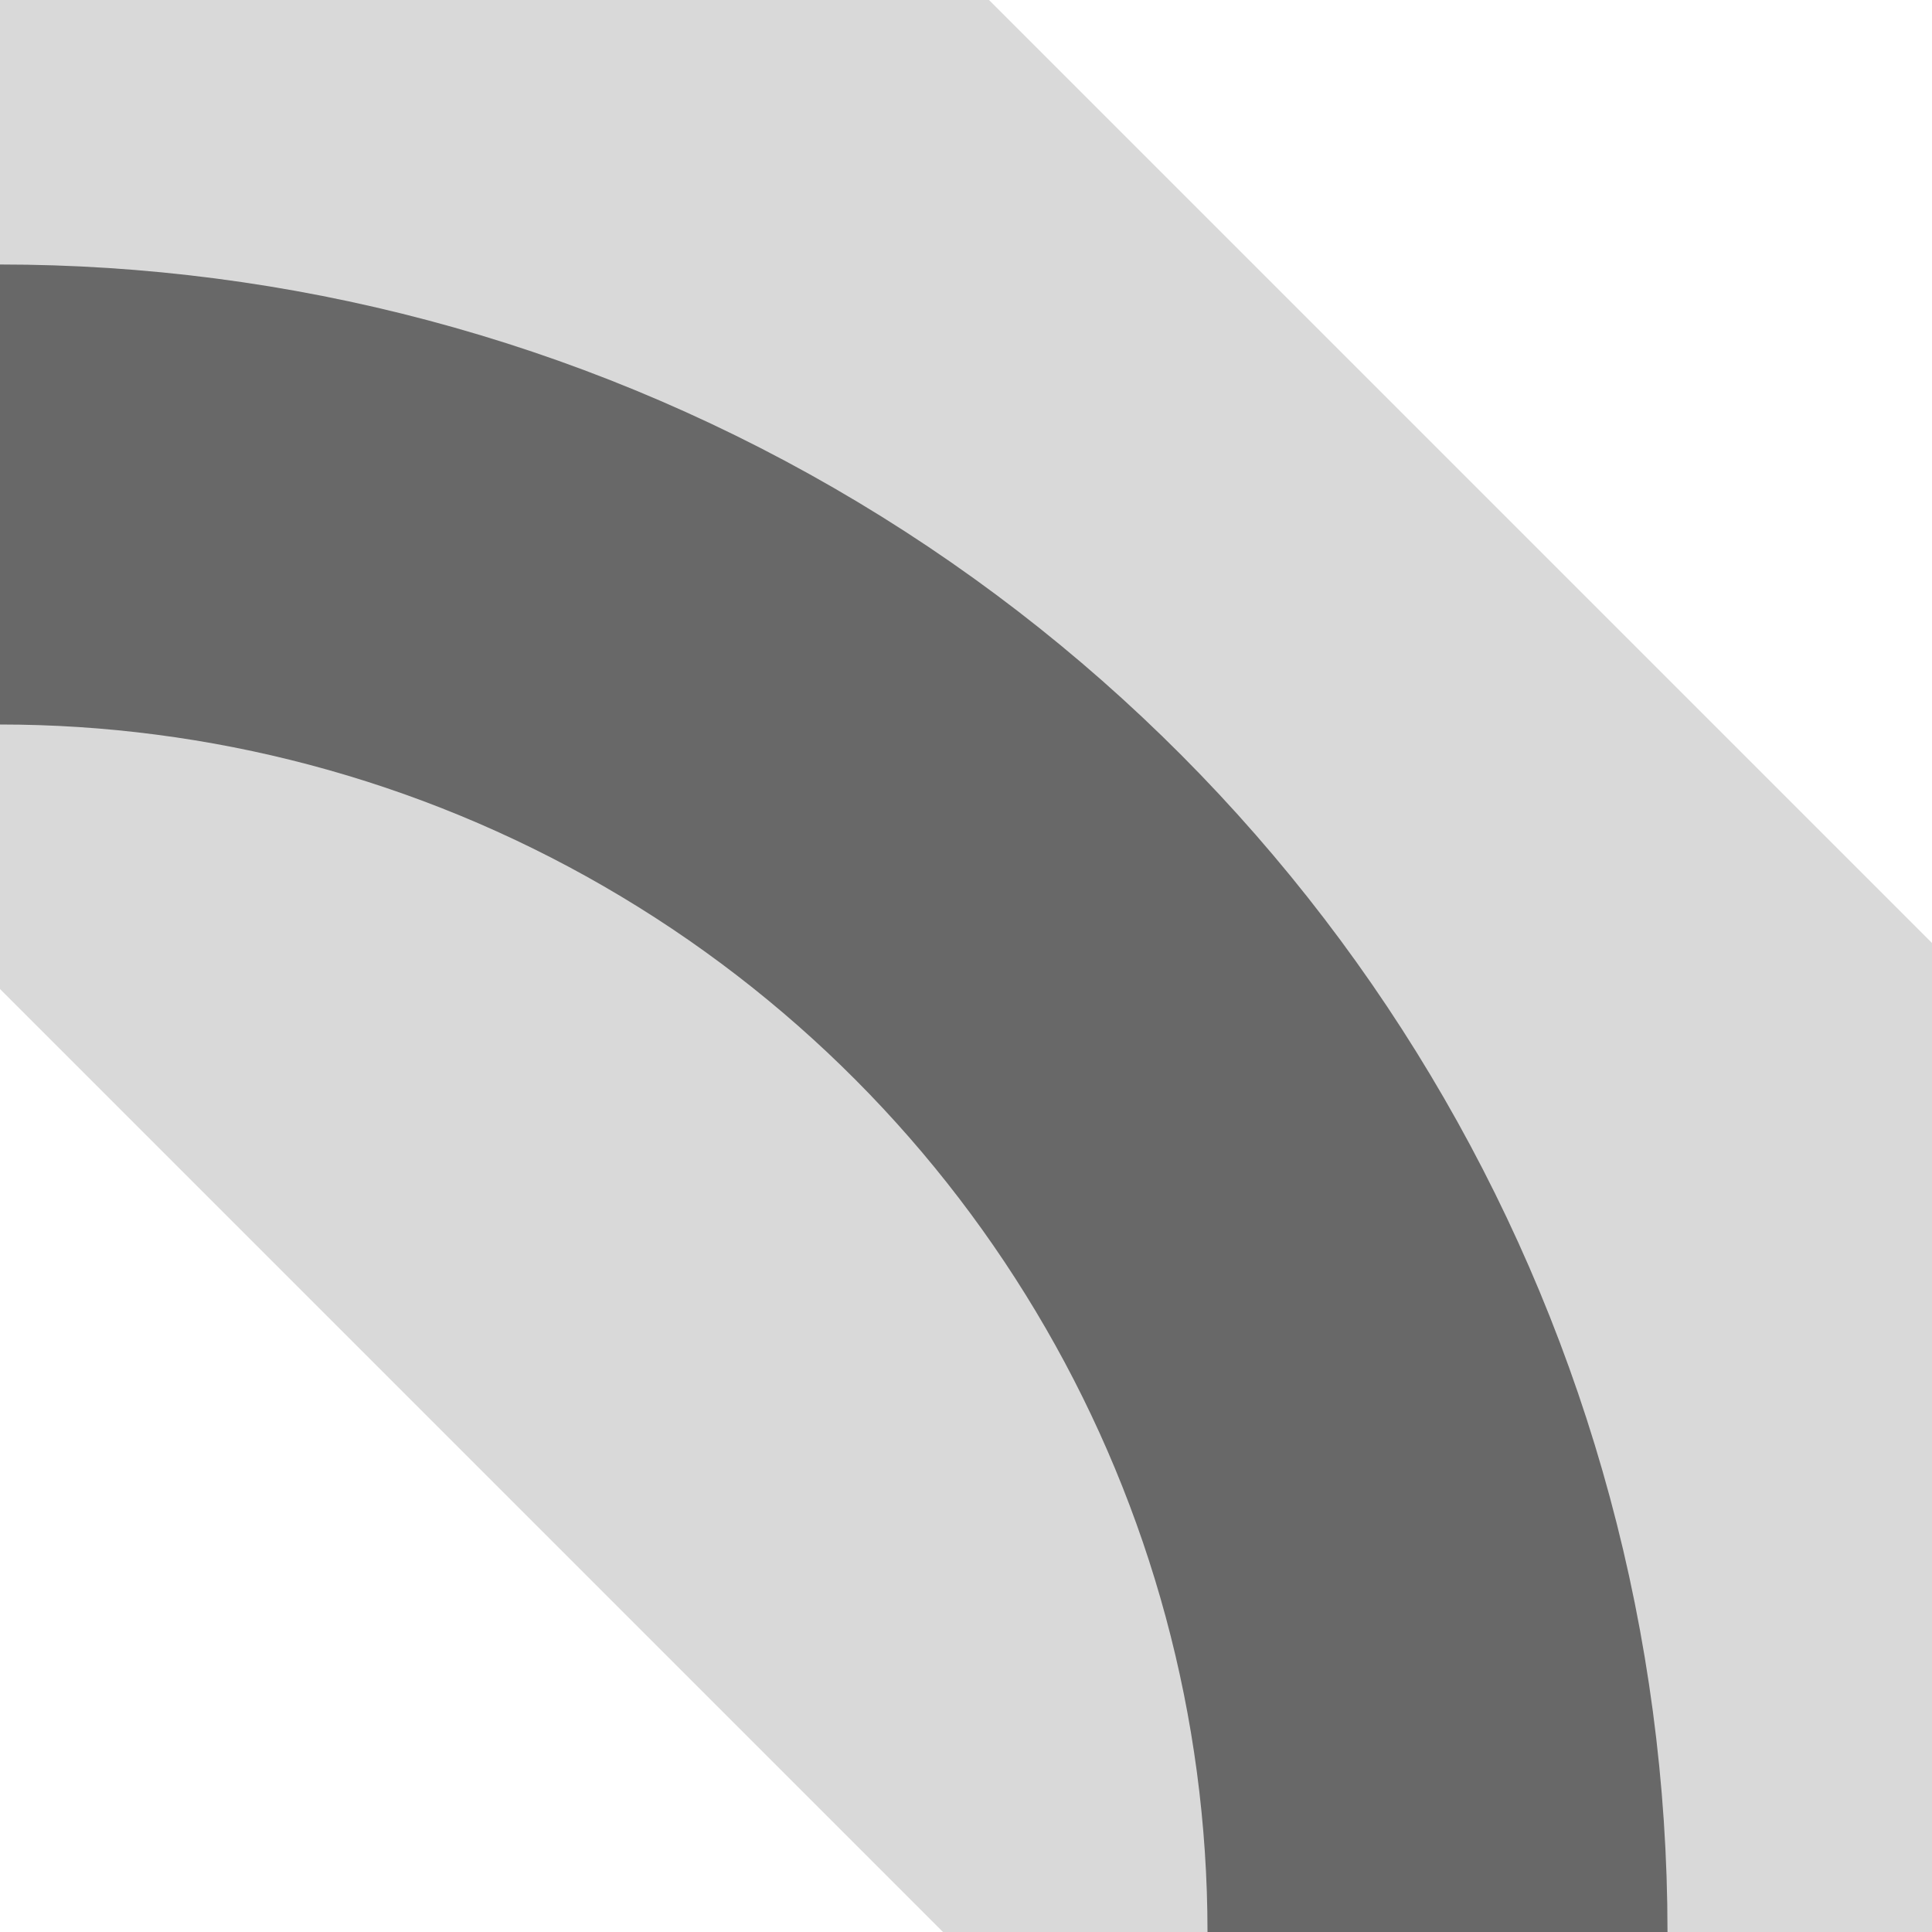 <svg width="168" height="168" viewBox="0 0 168 168" fill="none" xmlns="http://www.w3.org/2000/svg">
<g clip-path="url(#clip0_401_80)">
<path d="M168 82L86 0H0V86L82 168H168V82Z" fill="#D9D9D9"/>
<circle cx="125" cy="125" r="125" transform="matrix(-1 0 0 1 125 43)" stroke="#686868" stroke-width="40"/>
</g>
<defs>
<clipPath id="clip0_401_80">
<rect width="168" height="168" fill="white" transform="matrix(-1 0 0 1 168 0)"/>
</clipPath>
</defs>
</svg>

